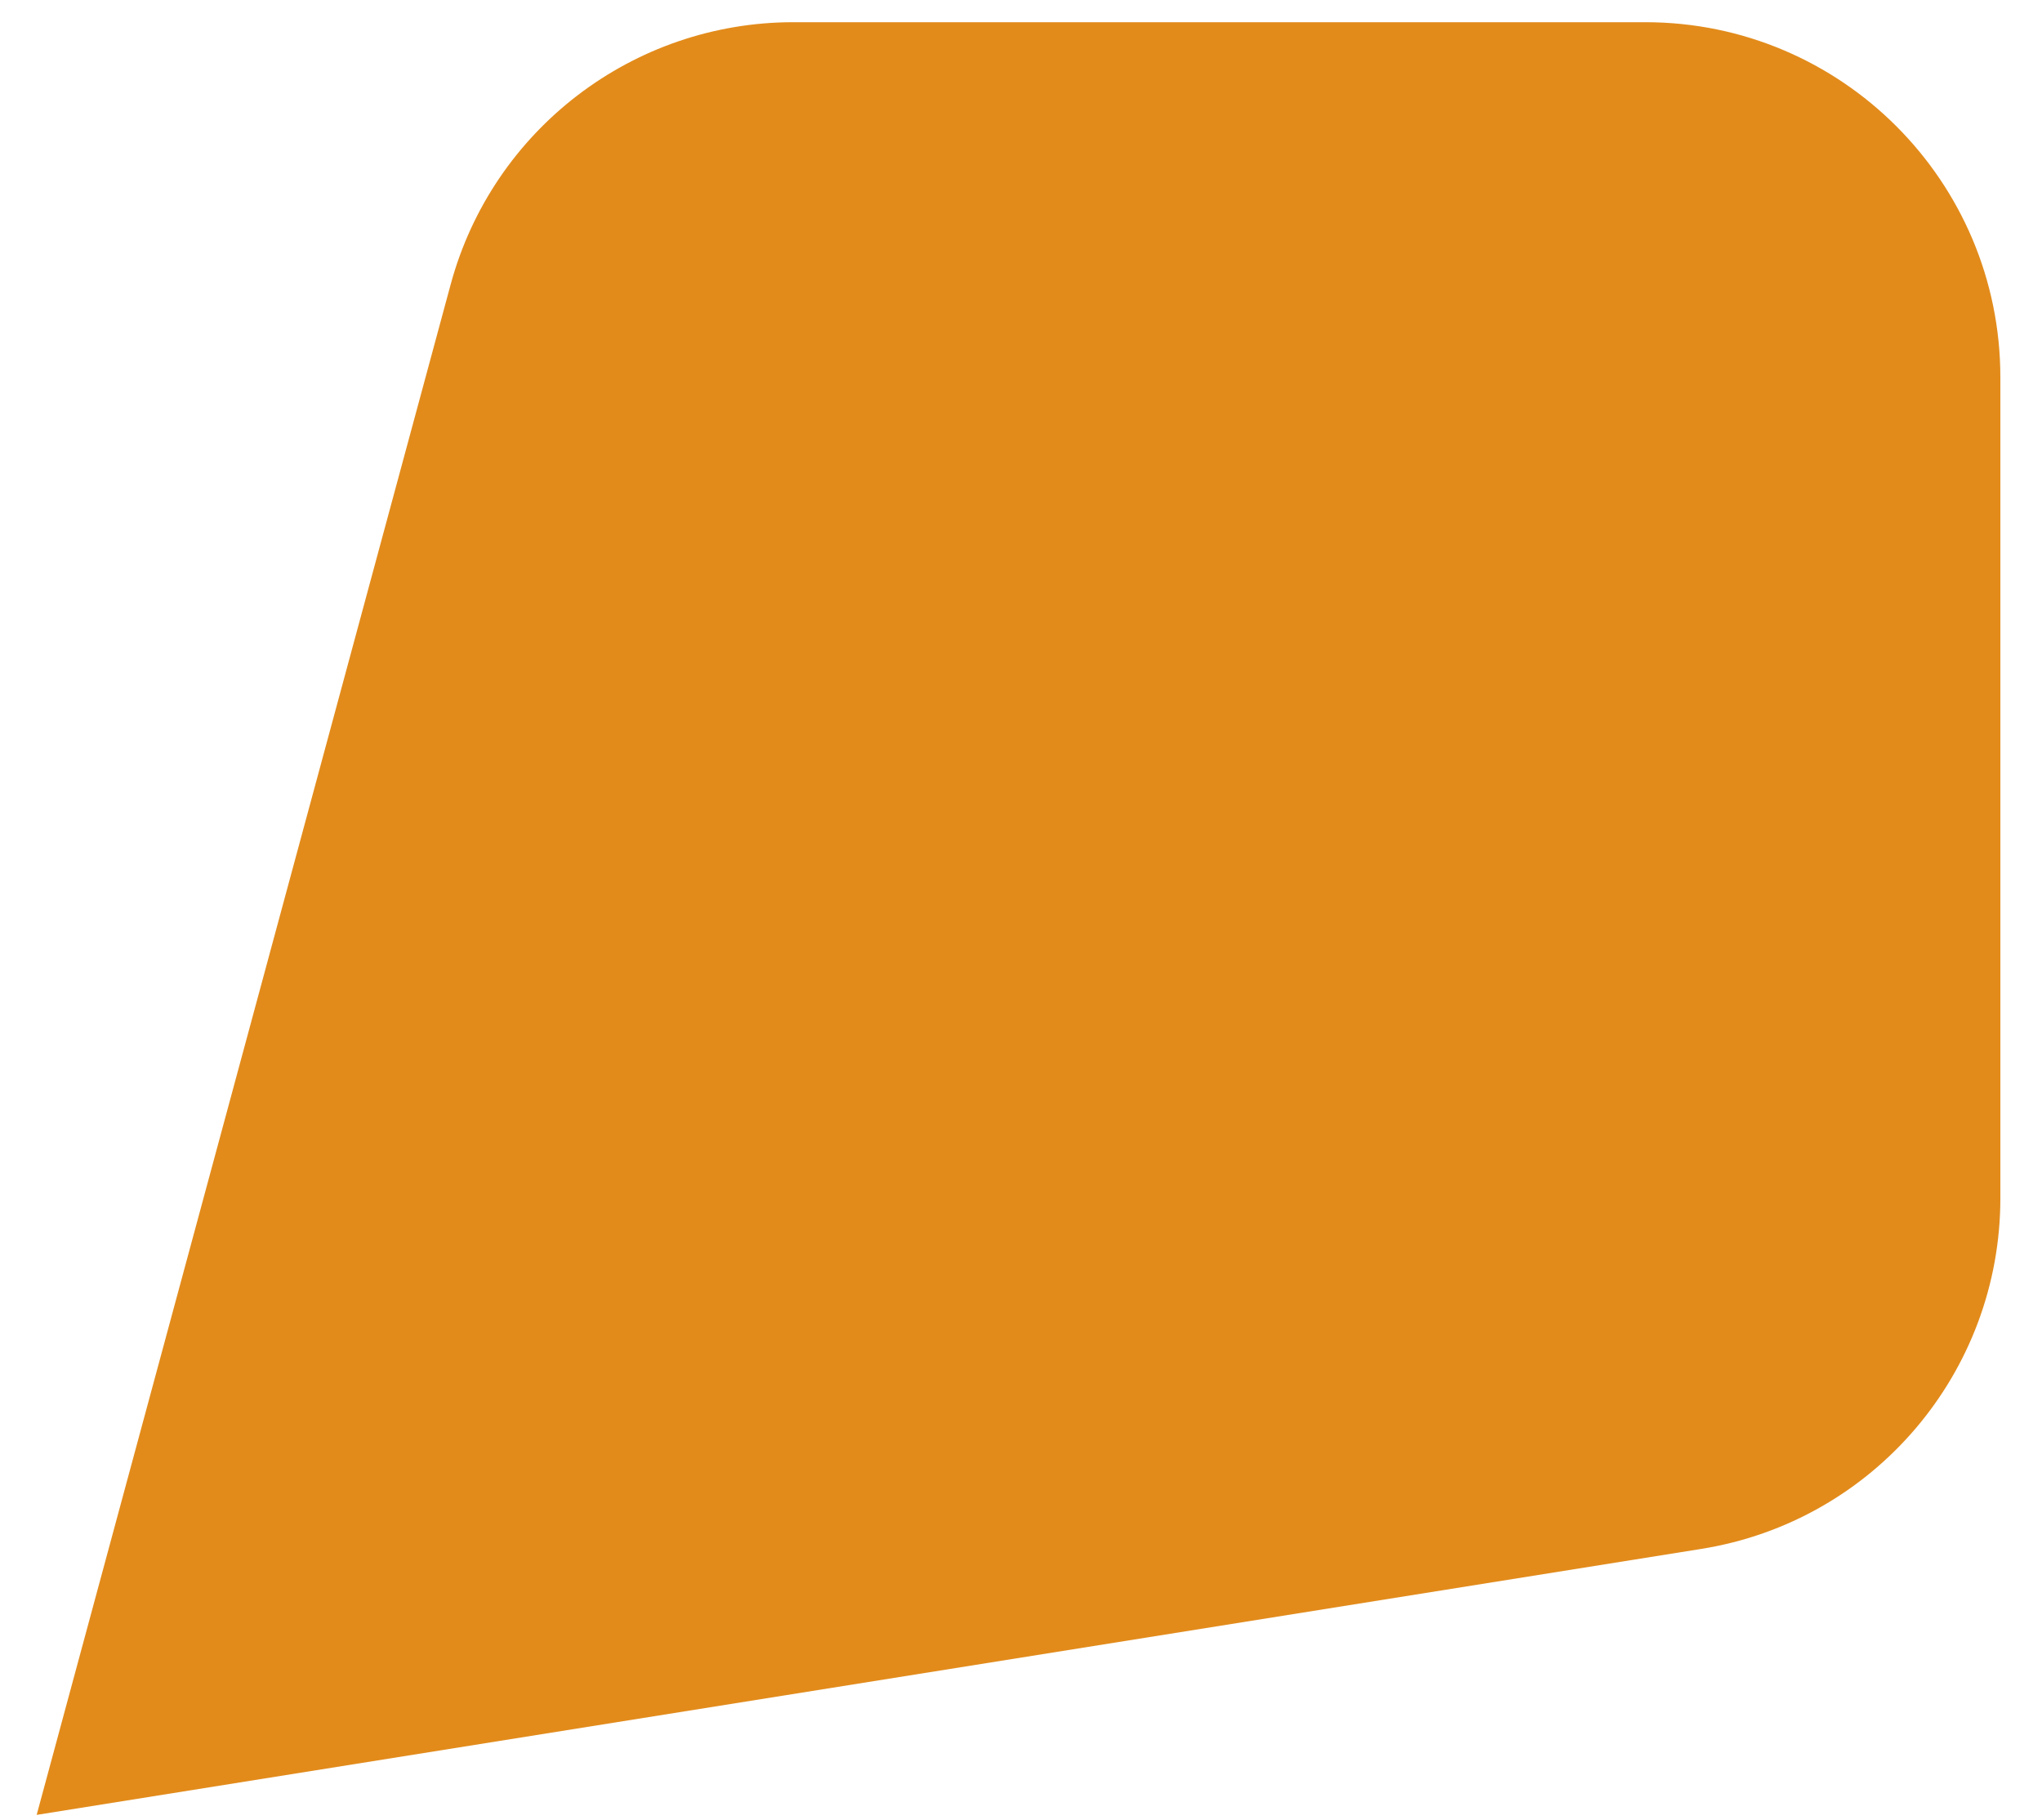 <svg width="46" height="41" viewBox="0 0 46 41" fill="none" xmlns="http://www.w3.org/2000/svg">
<path fill-rule="evenodd" clip-rule="evenodd" d="M17.873 0.5H37.062C41.48 0.5 45.062 4.082 45.062 8.5V26.989C45.062 30.92 42.206 34.269 38.324 34.889L0.826 40.88L10.151 6.411C11.094 2.923 14.259 0.5 17.873 0.5Z" fill="#E28B1B"/>
</svg>
